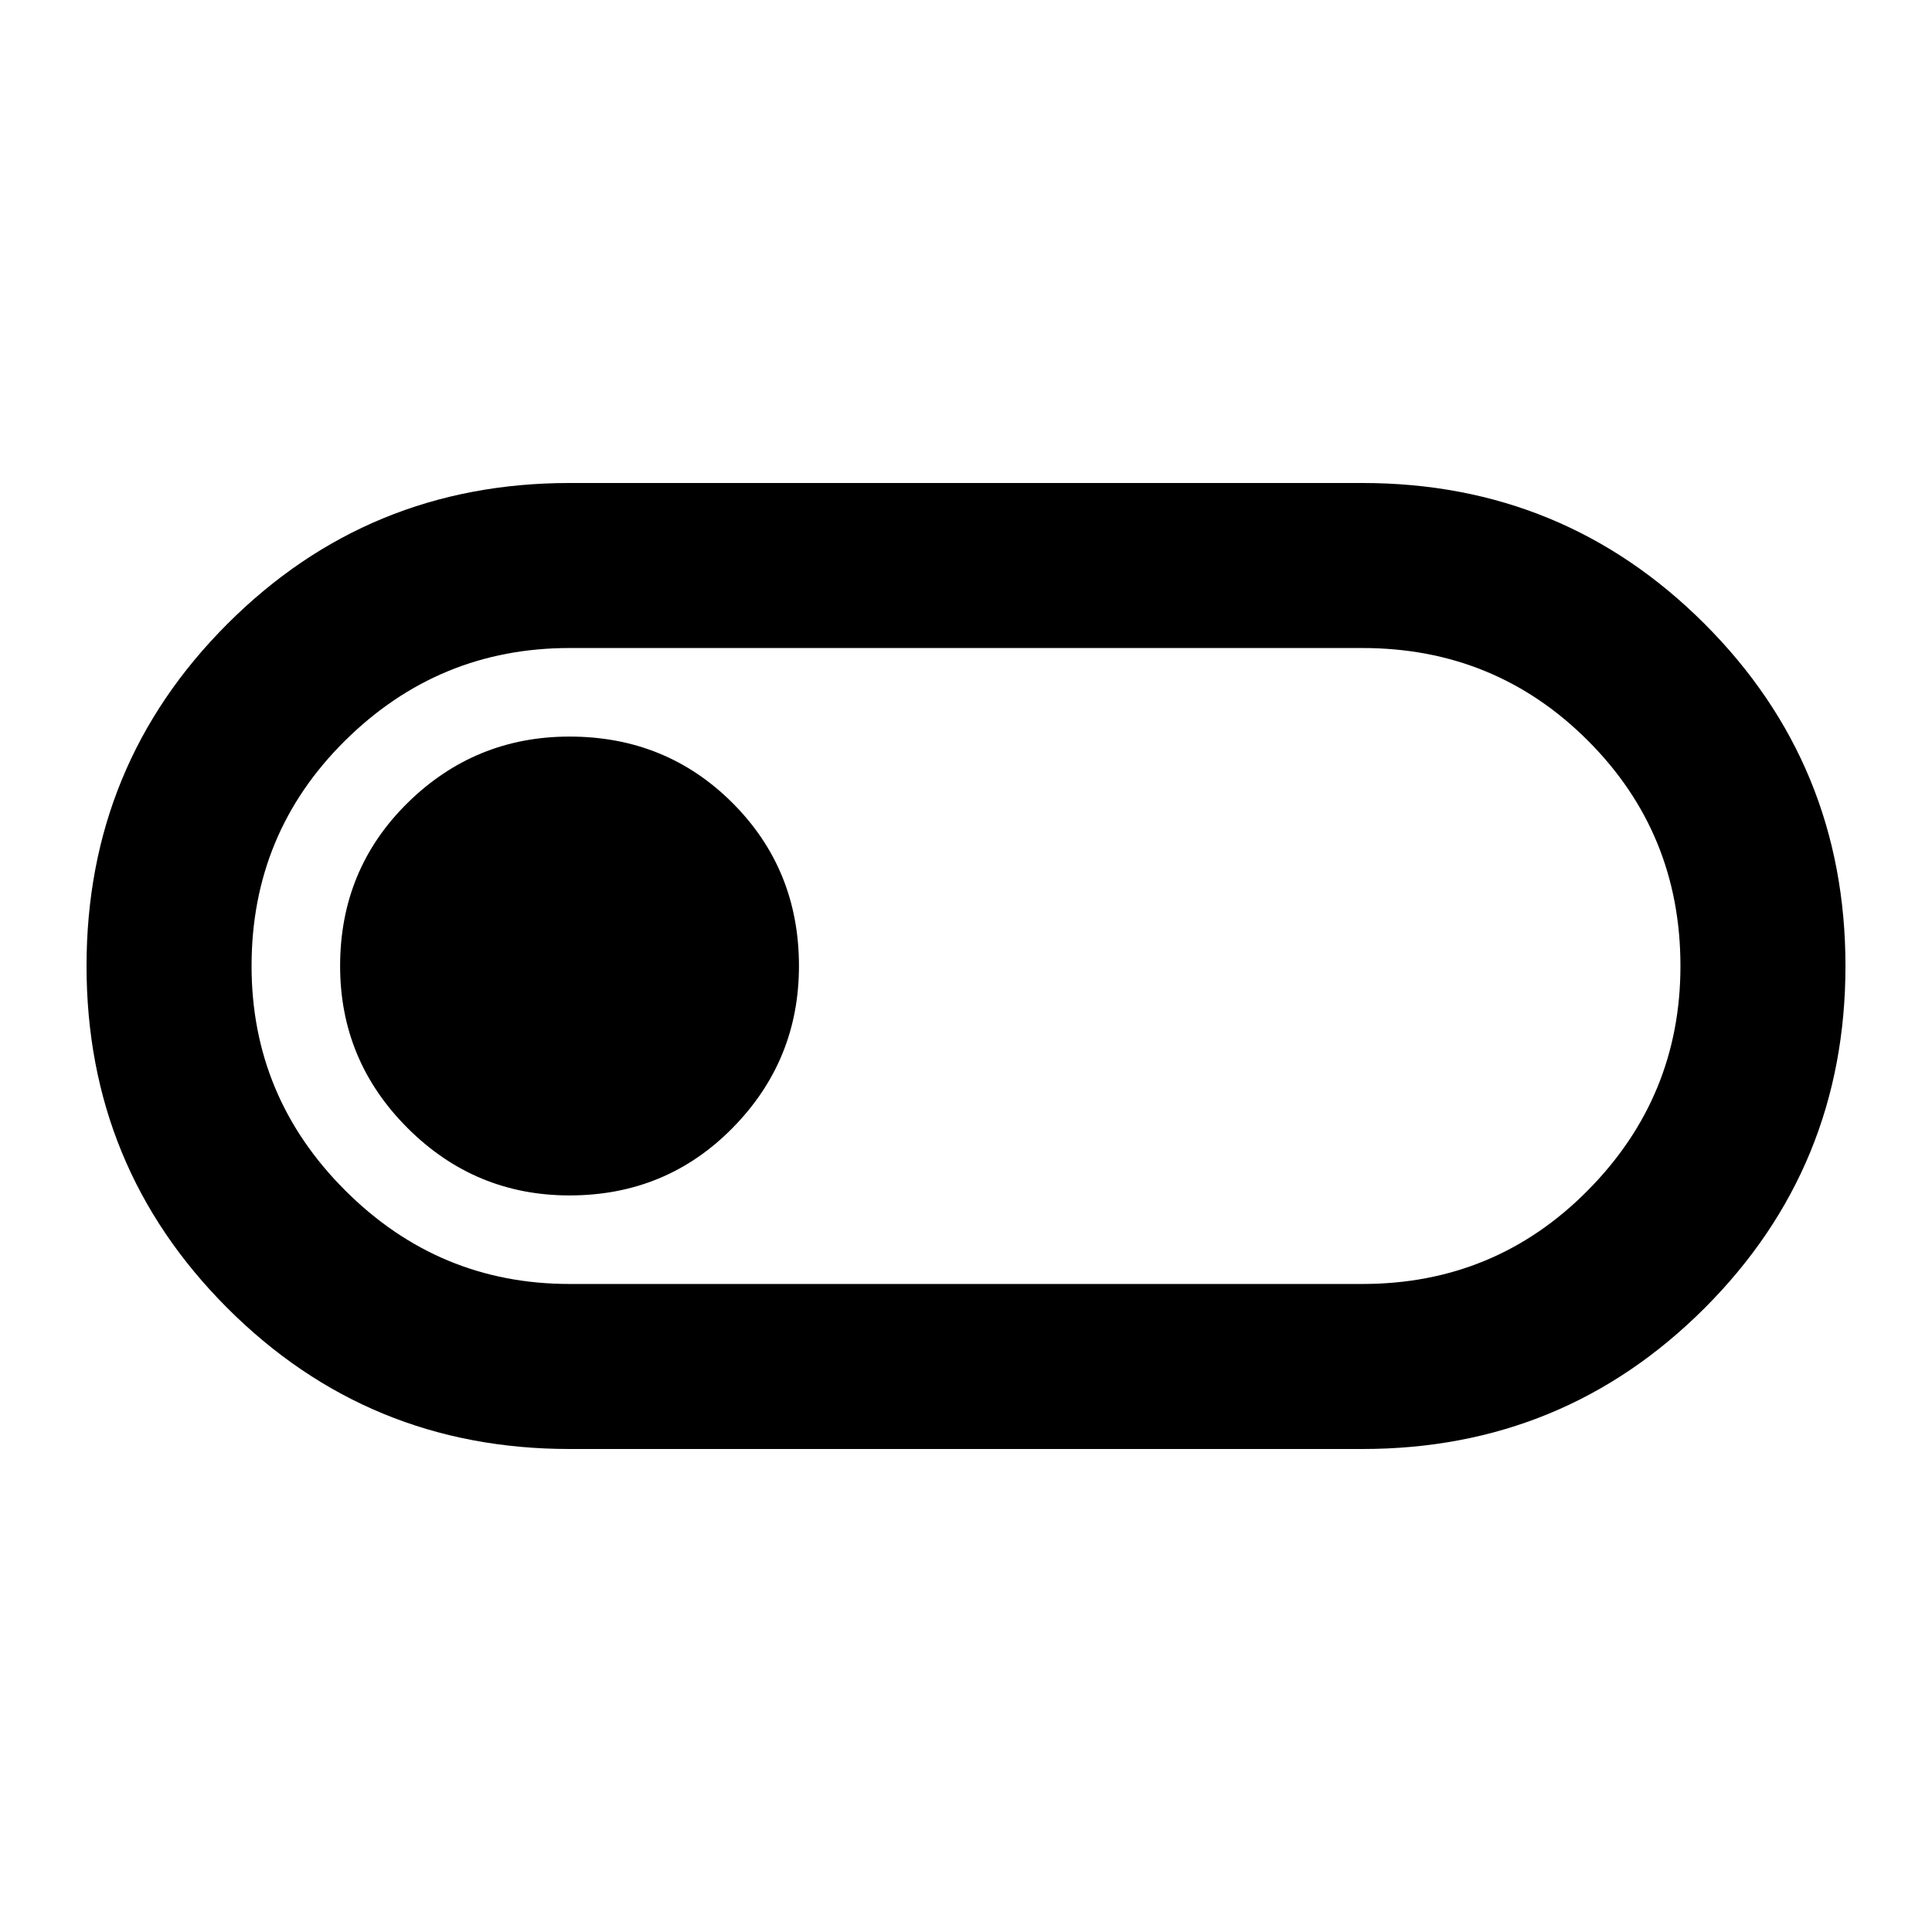 <svg xmlns="http://www.w3.org/2000/svg" height="24" width="24"><path d="M7.075 18q-2.5 0-4.25-1.75T1.075 12q0-2.5 1.75-4.25T7.075 6h9.85q2.5 0 4.25 1.75t1.75 4.25q0 2.5-1.75 4.25T16.925 18Zm0-2.05h9.85q1.65 0 2.8-1.163 1.15-1.162 1.15-2.787 0-1.65-1.15-2.8t-2.8-1.15h-9.85q-1.625 0-2.788 1.15-1.162 1.15-1.162 2.8 0 1.625 1.162 2.787Q5.45 15.95 7.075 15.95Zm0-1.1q1.2 0 2.025-.838.825-.837.825-2.012 0-1.2-.825-2.025T7.075 9.15q-1.175 0-2.013.825-.837.825-.837 2.025 0 1.175.837 2.012.838.838 2.013.838ZM12 12Z"/></svg>